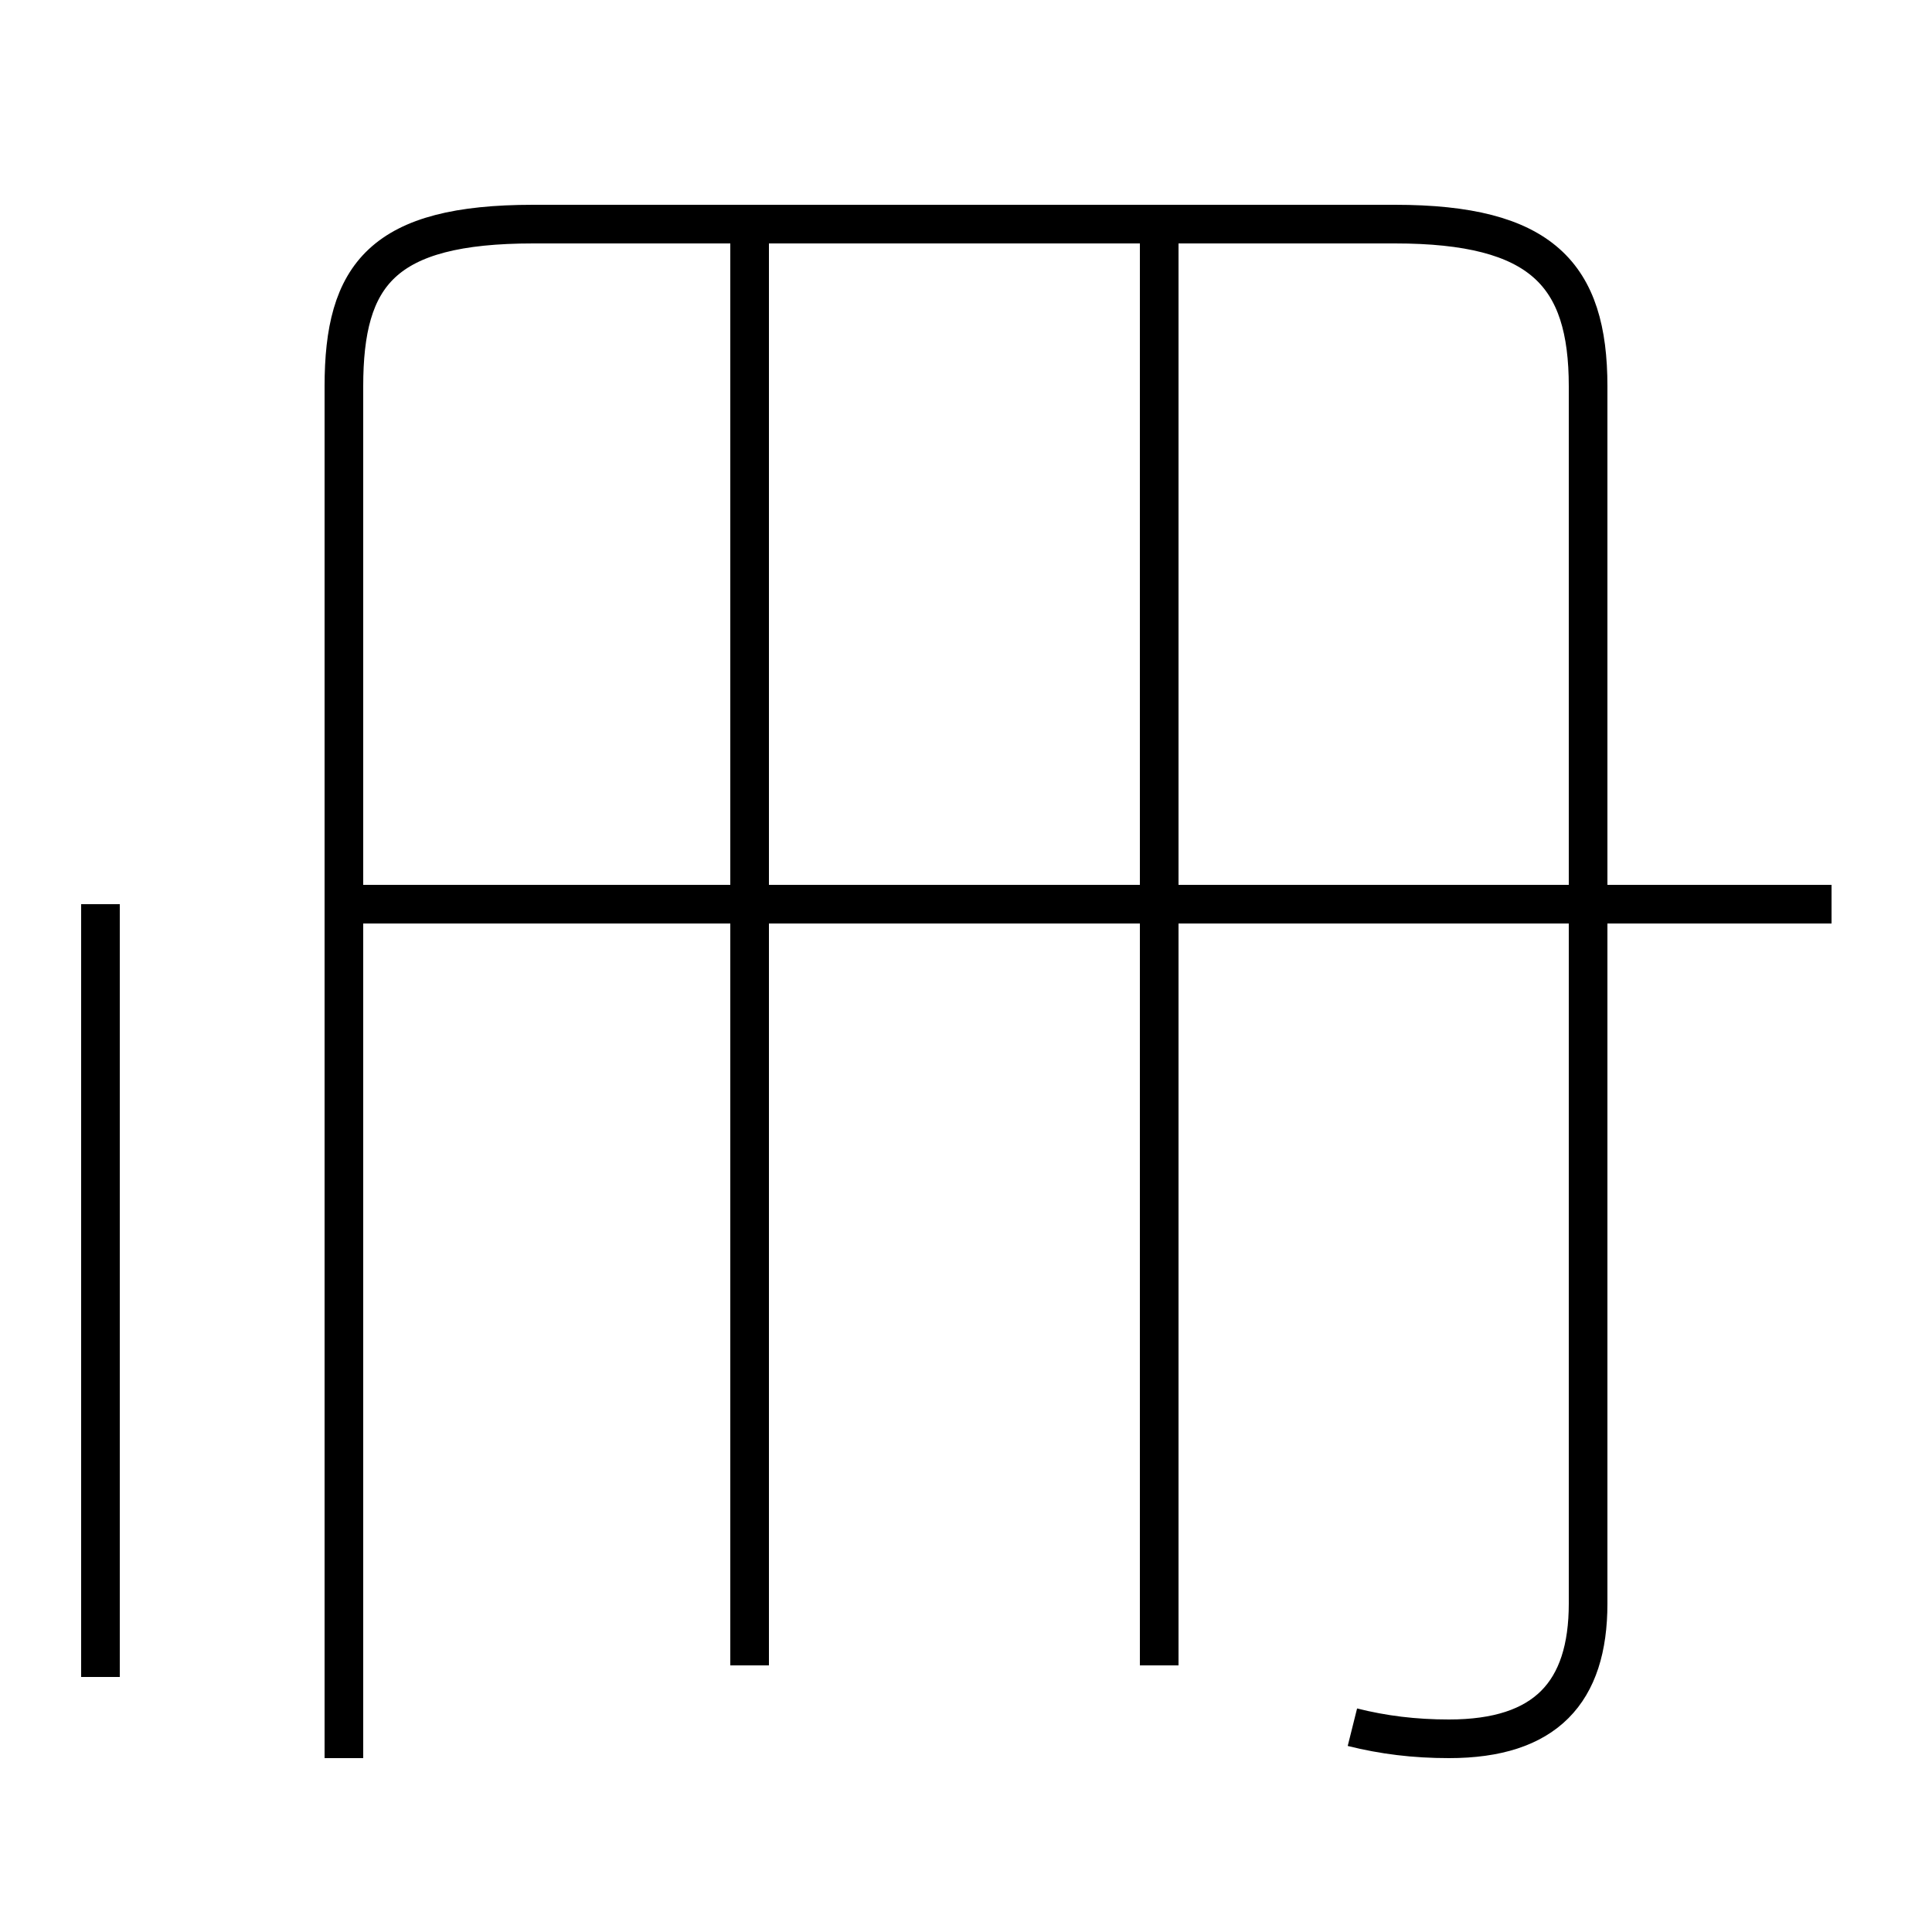 <?xml version='1.0' encoding='utf8'?>
<svg viewBox="0.0 -6.0 50.0 50.0" version="1.1" xmlns="http://www.w3.org/2000/svg">
<rect x="0.0" y="-6.0" width="50.0" height="50.0" fill="#808080" stroke="none"/>
<rect x="-1000" y="-1000" width="2000" height="2000" stroke="white" fill="white"/>
<g style="fill:white;stroke:#000000;  stroke-width:1">
<path d="M 35.0 0.7 C 35.8 0.9 36.6 1.0 37.5 1.0 C 40.0 1.0 41.1 -0.2 41.1 -2.5 L 41.1 -34.0 C 41.1 -36.9 39.9 -38.2 36.1 -38.2 L 13.8 -38.2 C 9.9 -38.2 8.9 -36.9 8.9 -34.0 L 8.9 1.5 M 19.4 -0.9 L 19.4 -37.9 M 30.0 -0.9 L 30.0 -37.9 M 47.4 -20.6 L 8.9 -20.6 M 2.6 -20.6 L 2.6 -0.6" transform="translate(0.0, 38.0)" />
</g>
</svg>